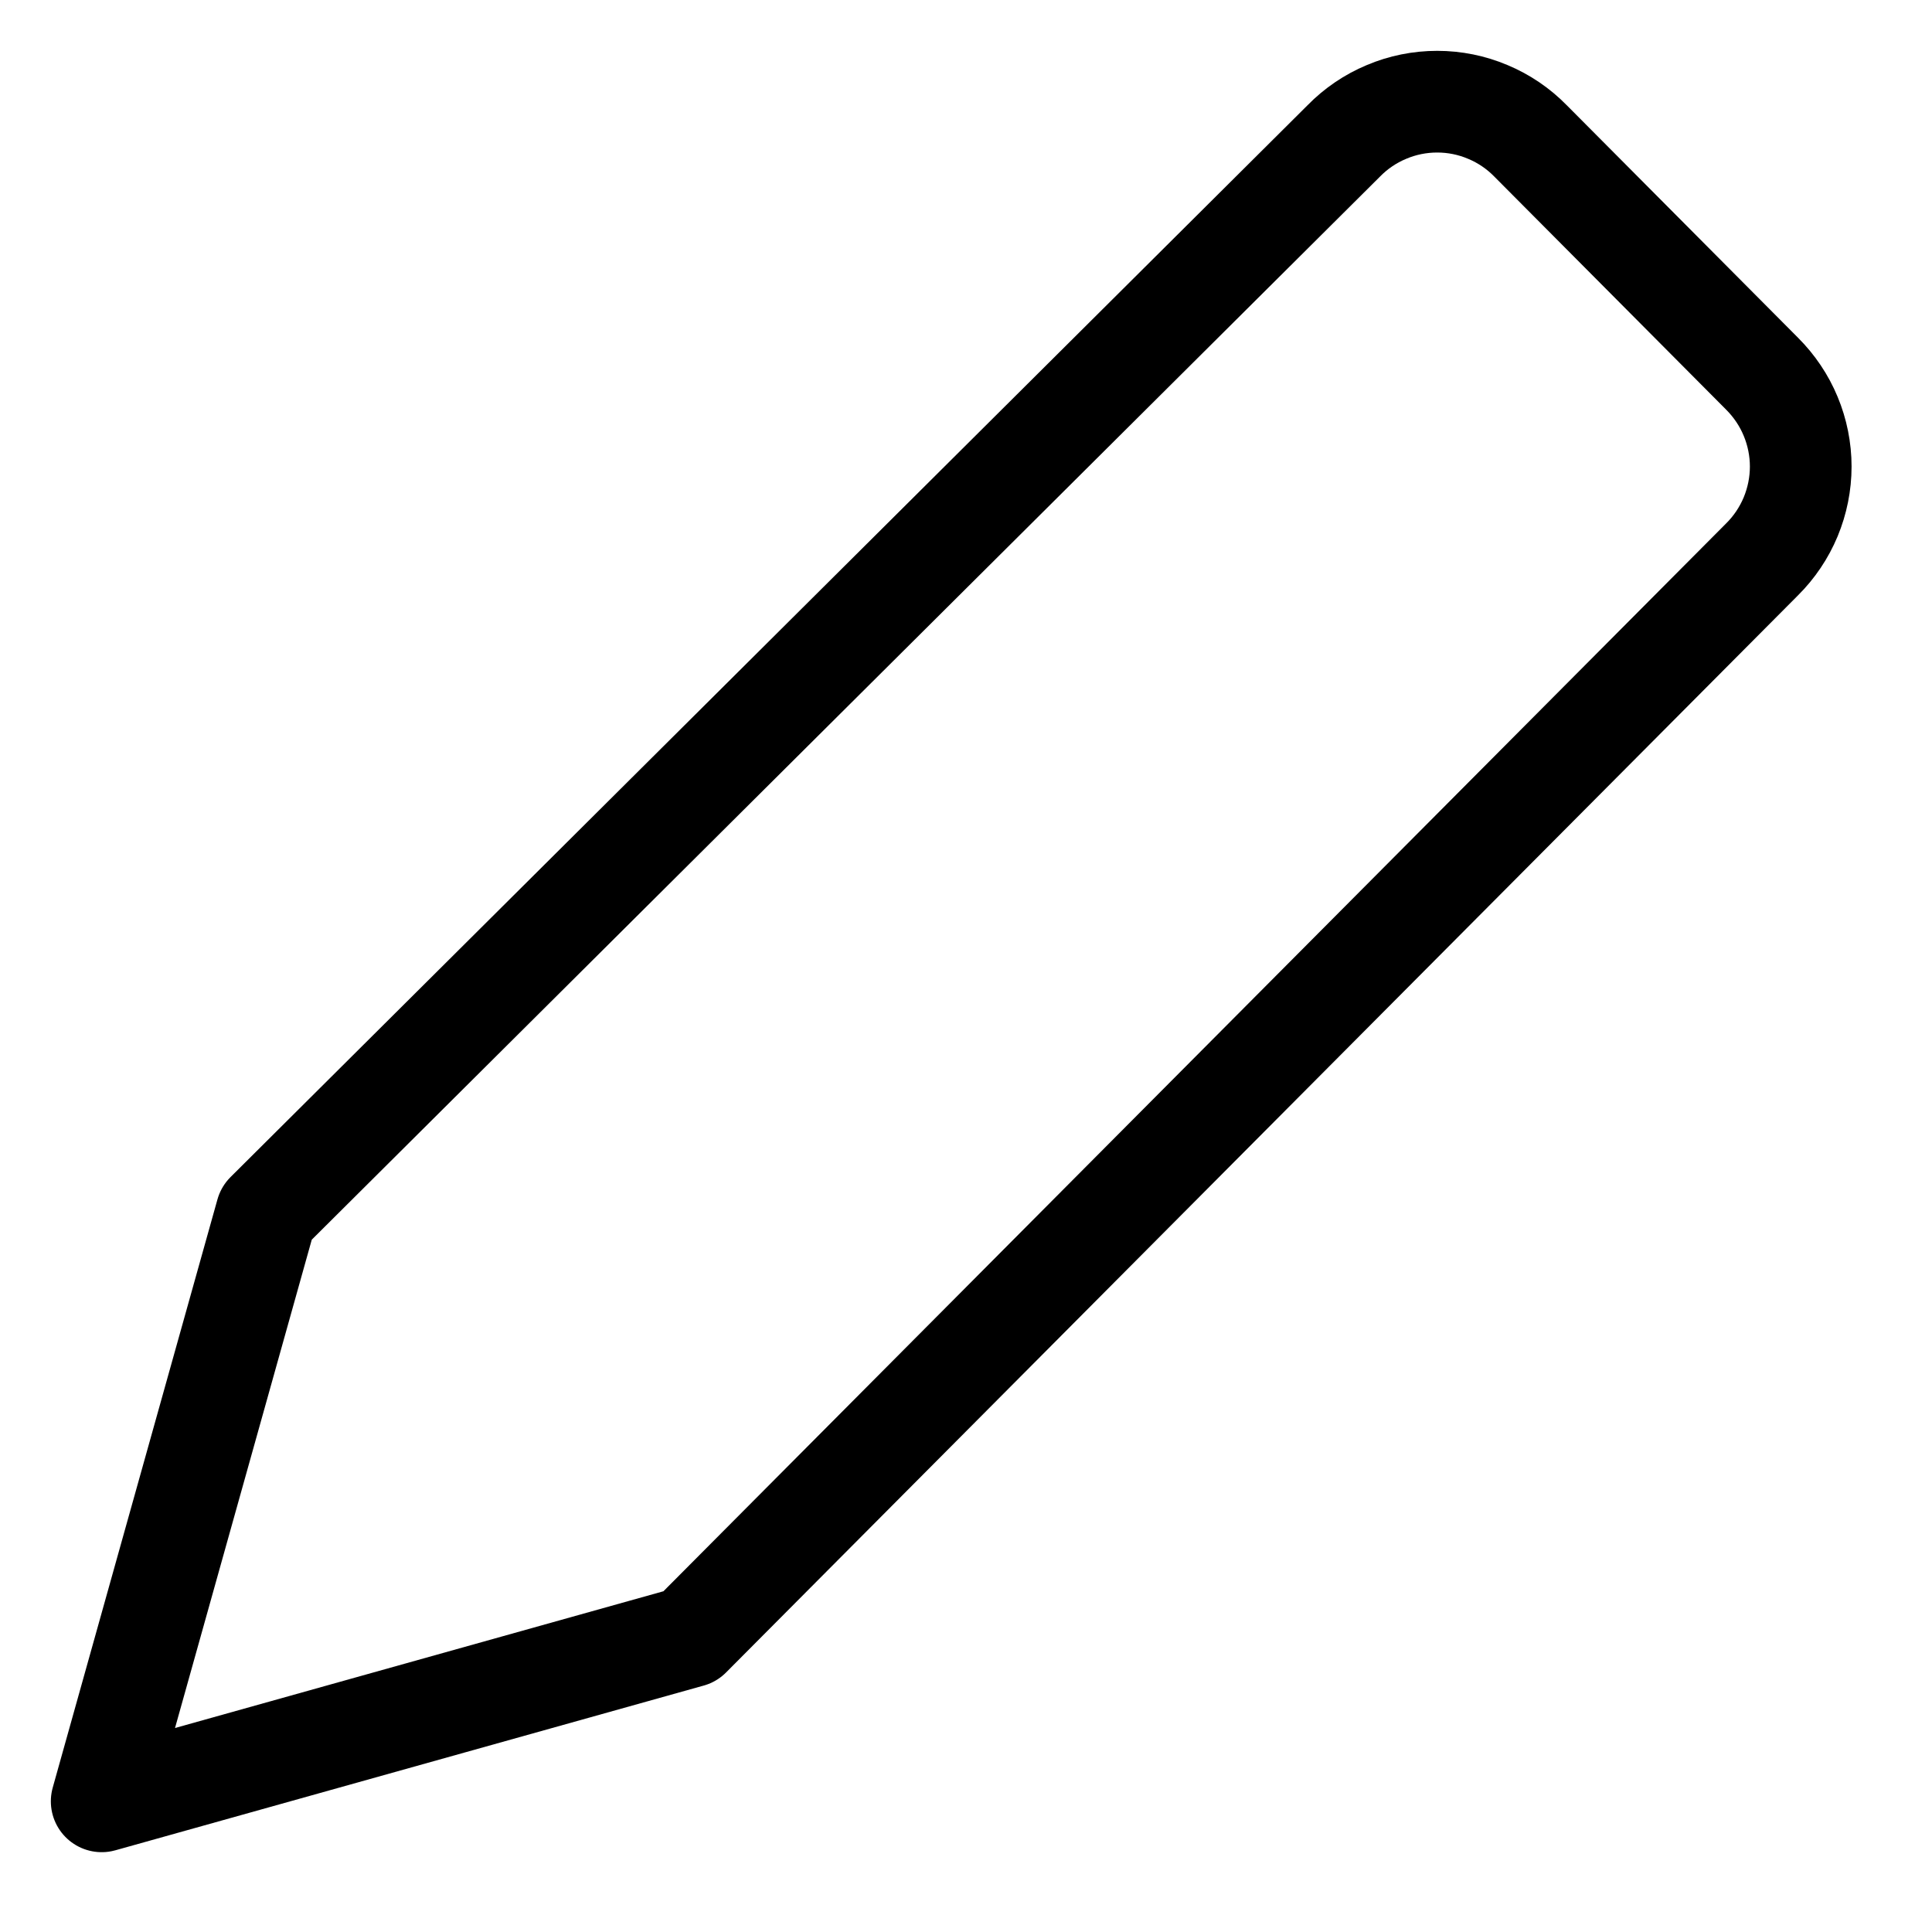 <svg width="19" height="19" viewBox="0 0 19 19" fill="none" xmlns="http://www.w3.org/2000/svg">
<path d="M6.786 16.095L1 17.715L2.62 11.93L13.214 1.387C13.334 1.264 13.477 1.167 13.635 1.101C13.793 1.034 13.962 1 14.134 1C14.305 1 14.474 1.034 14.632 1.101C14.79 1.167 14.933 1.264 15.053 1.387L17.329 3.675C17.449 3.795 17.545 3.937 17.61 4.094C17.675 4.25 17.709 4.419 17.709 4.588C17.709 4.758 17.675 4.926 17.61 5.083C17.545 5.239 17.449 5.382 17.329 5.501L6.786 16.095Z" stroke="black" stroke-linecap="round" stroke-linejoin="round"/>
</svg>
